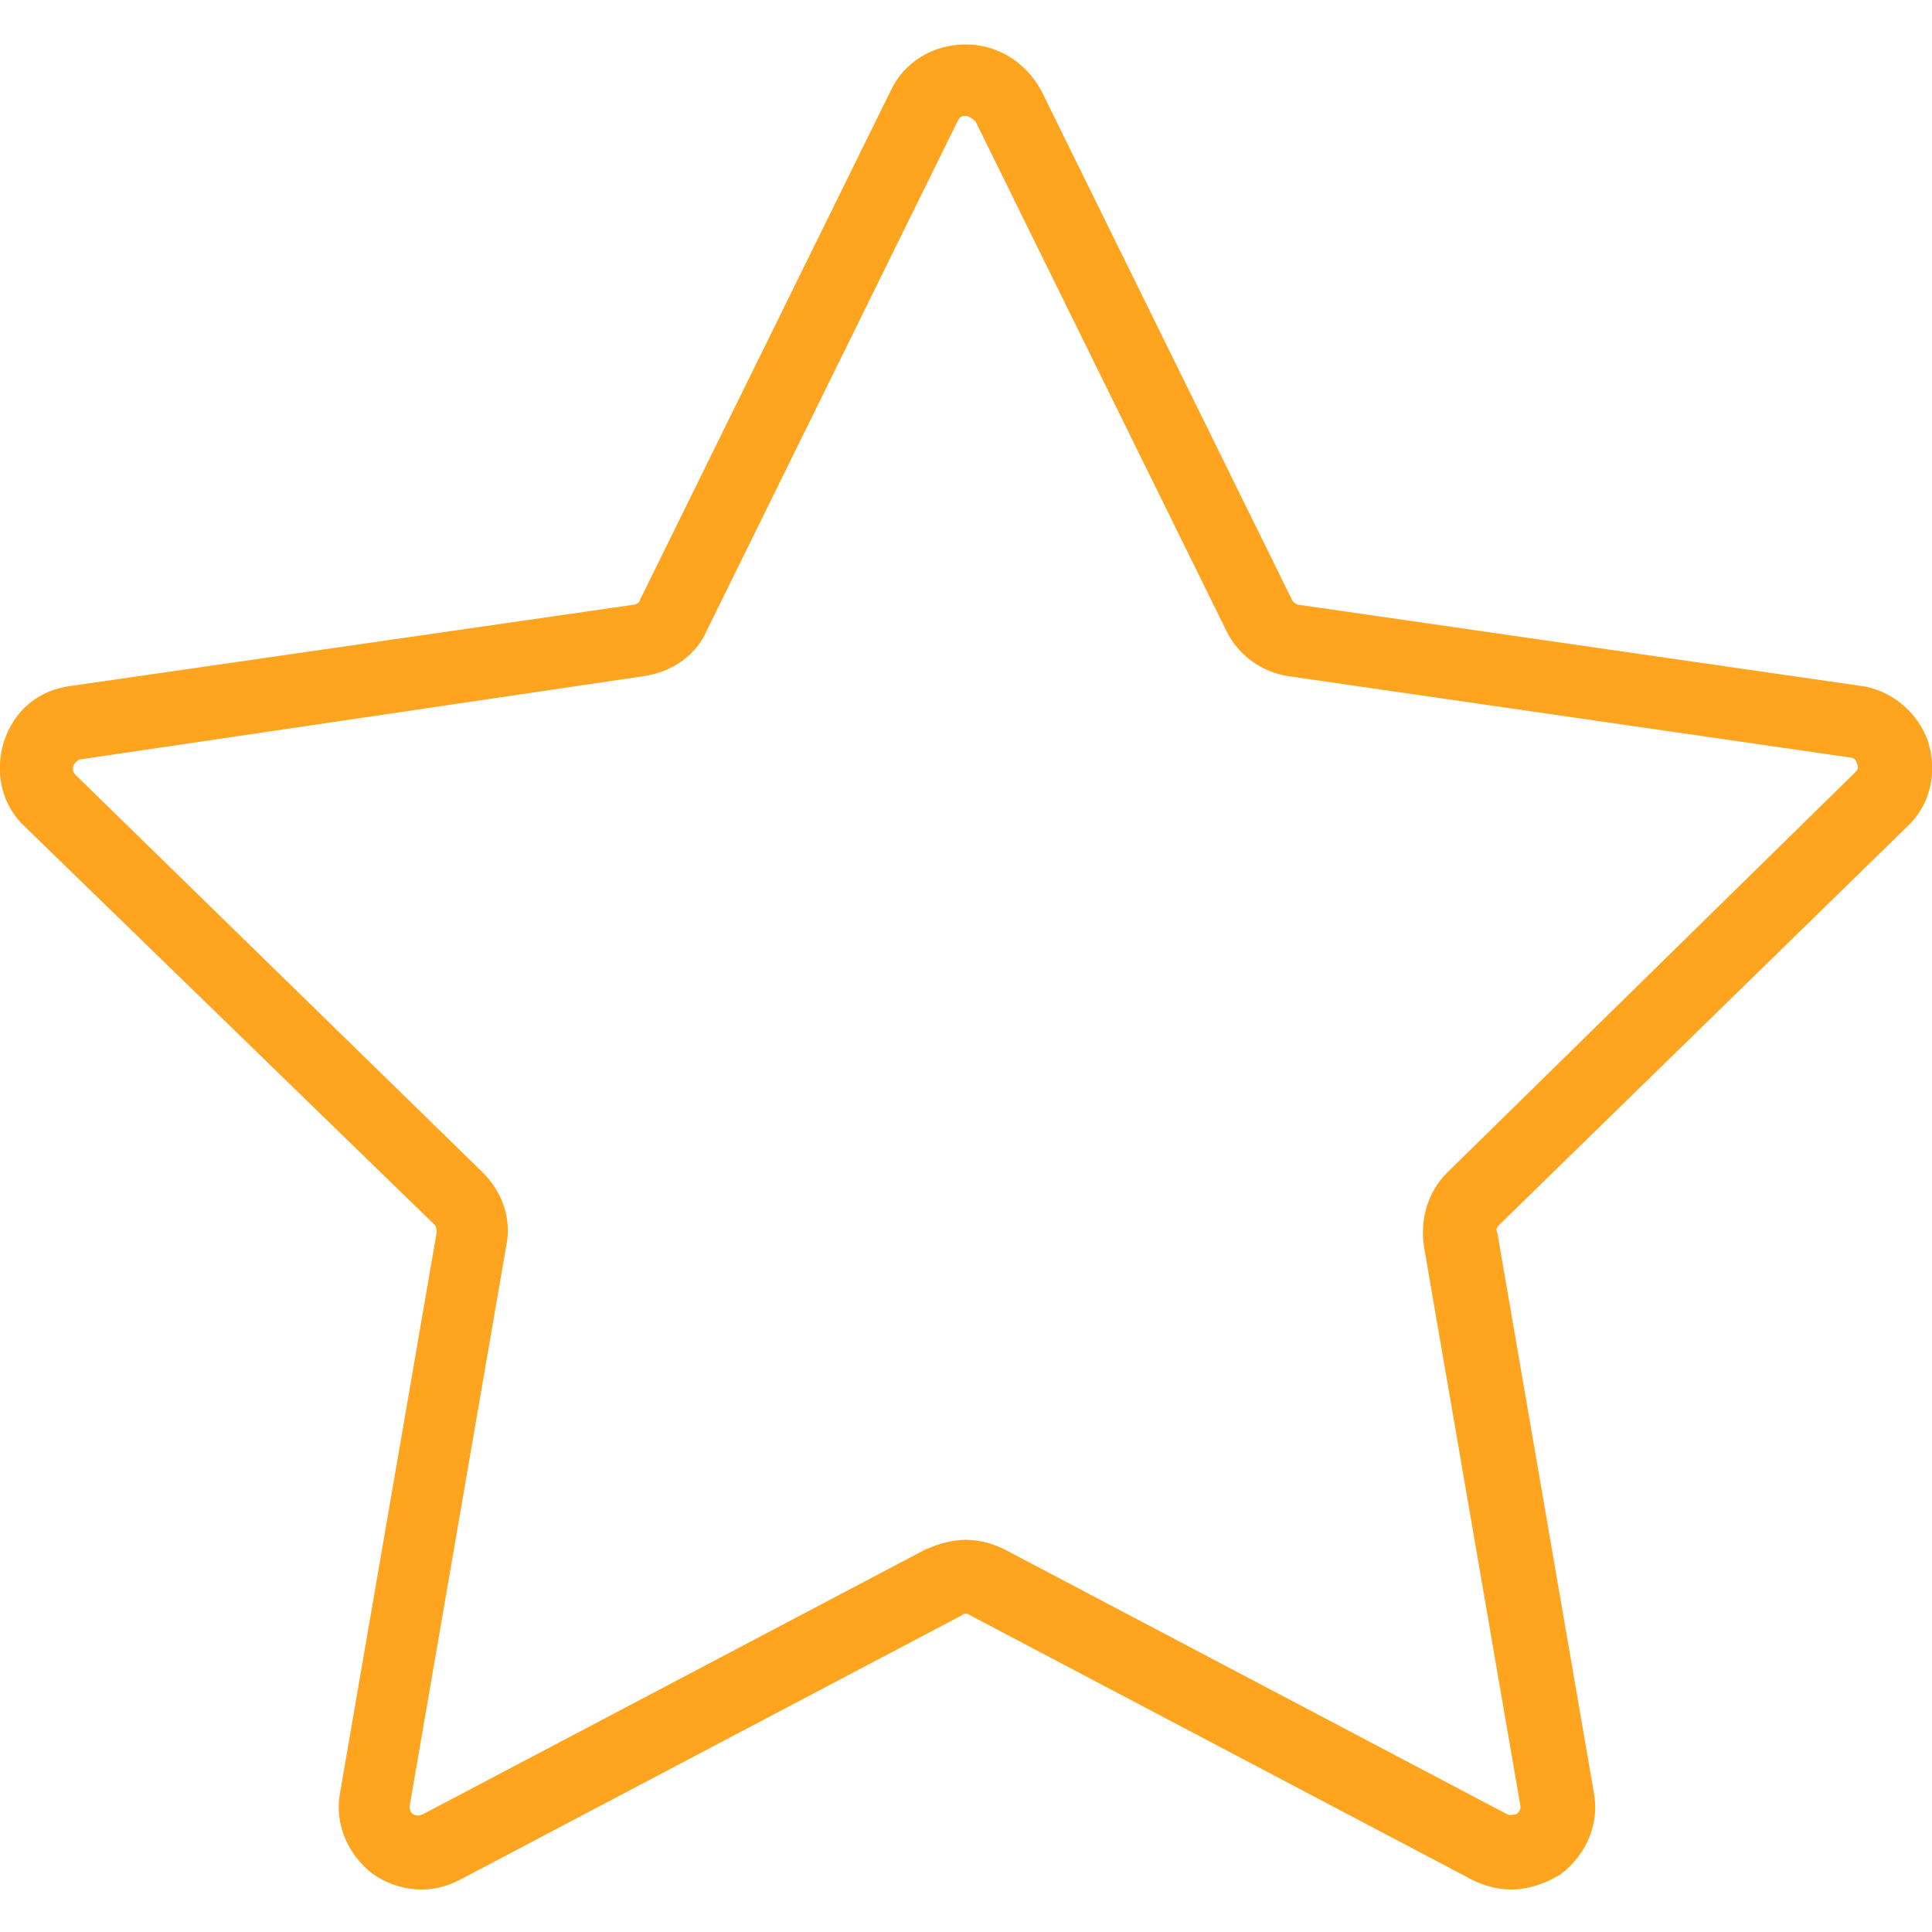 <?xml version="1.0" encoding="utf-8"?>
<!-- Generator: Adobe Illustrator 22.1.0, SVG Export Plug-In . SVG Version: 6.00 Build 0)  -->
<svg version="1.1" id="레이어_1" xmlns="http://www.w3.org/2000/svg" xmlns:xlink="http://www.w3.org/1999/xlink" x="0px"
	 y="0px" viewBox="0 0 100 100" style="enable-background:new 0 0 100 100;" xml:space="preserve">
<style type="text/css">
	.st0{fill:#FFA41F;}
</style>
<path class="st0" d="M78.2,97.8c-0.7,0-1.4-0.2-2-0.5l-26-13.7c-0.1-0.1-0.3-0.1-0.4,0l0,0l-26,13.7c-1.5,0.8-3.2,0.6-4.5-0.3
	c-1.3-1-2-2.6-1.7-4.2l5-29c0-0.1,0-0.3-0.1-0.4L1.3,42.8c-1.2-1.1-1.6-2.8-1.1-4.4c0.5-1.6,1.8-2.7,3.5-2.9l29.1-4.2
	c0.1,0,0.3-0.1,0.3-0.2l13-26.4c0.7-1.5,2.2-2.4,3.9-2.4c0,0,0,0,0,0c1.6,0,3.1,0.9,3.9,2.4l13,26.4c0.1,0.1,0.2,0.2,0.3,0.2
	l29.1,4.2c1.6,0.2,3,1.4,3.5,2.9c0.5,1.6,0.1,3.3-1.1,4.4L77.6,63.4c-0.1,0.1-0.2,0.2-0.1,0.4l5,29c0.3,1.6-0.4,3.2-1.7,4.2
	C80,97.5,79.1,97.8,78.2,97.8z M50,79.7c0.7,0,1.4,0.2,2,0.5l26,13.7c0.2,0.1,0.4,0,0.5,0c0.1-0.1,0.2-0.2,0.2-0.4l-5-29
	c-0.2-1.4,0.2-2.8,1.2-3.8L96,40c0.2-0.2,0.2-0.3,0.1-0.5c0-0.1-0.1-0.3-0.4-0.3L66.7,35c-1.4-0.2-2.6-1.1-3.2-2.3l-13-26.4
	C50.3,6.1,50.1,6,50,6l0,0c-0.1,0-0.3,0-0.4,0.2l-13,26.4C36,34,34.7,34.8,33.3,35L4.2,39.3c-0.2,0-0.3,0.2-0.4,0.3
	c0,0.1-0.1,0.3,0.1,0.5l21.1,20.6c1,1,1.5,2.4,1.2,3.8l-5,29c0,0.2,0.1,0.4,0.2,0.4c0.1,0.1,0.3,0.1,0.5,0l26-13.7
	C48.6,79.9,49.3,79.7,50,79.7z"/>
</svg>
